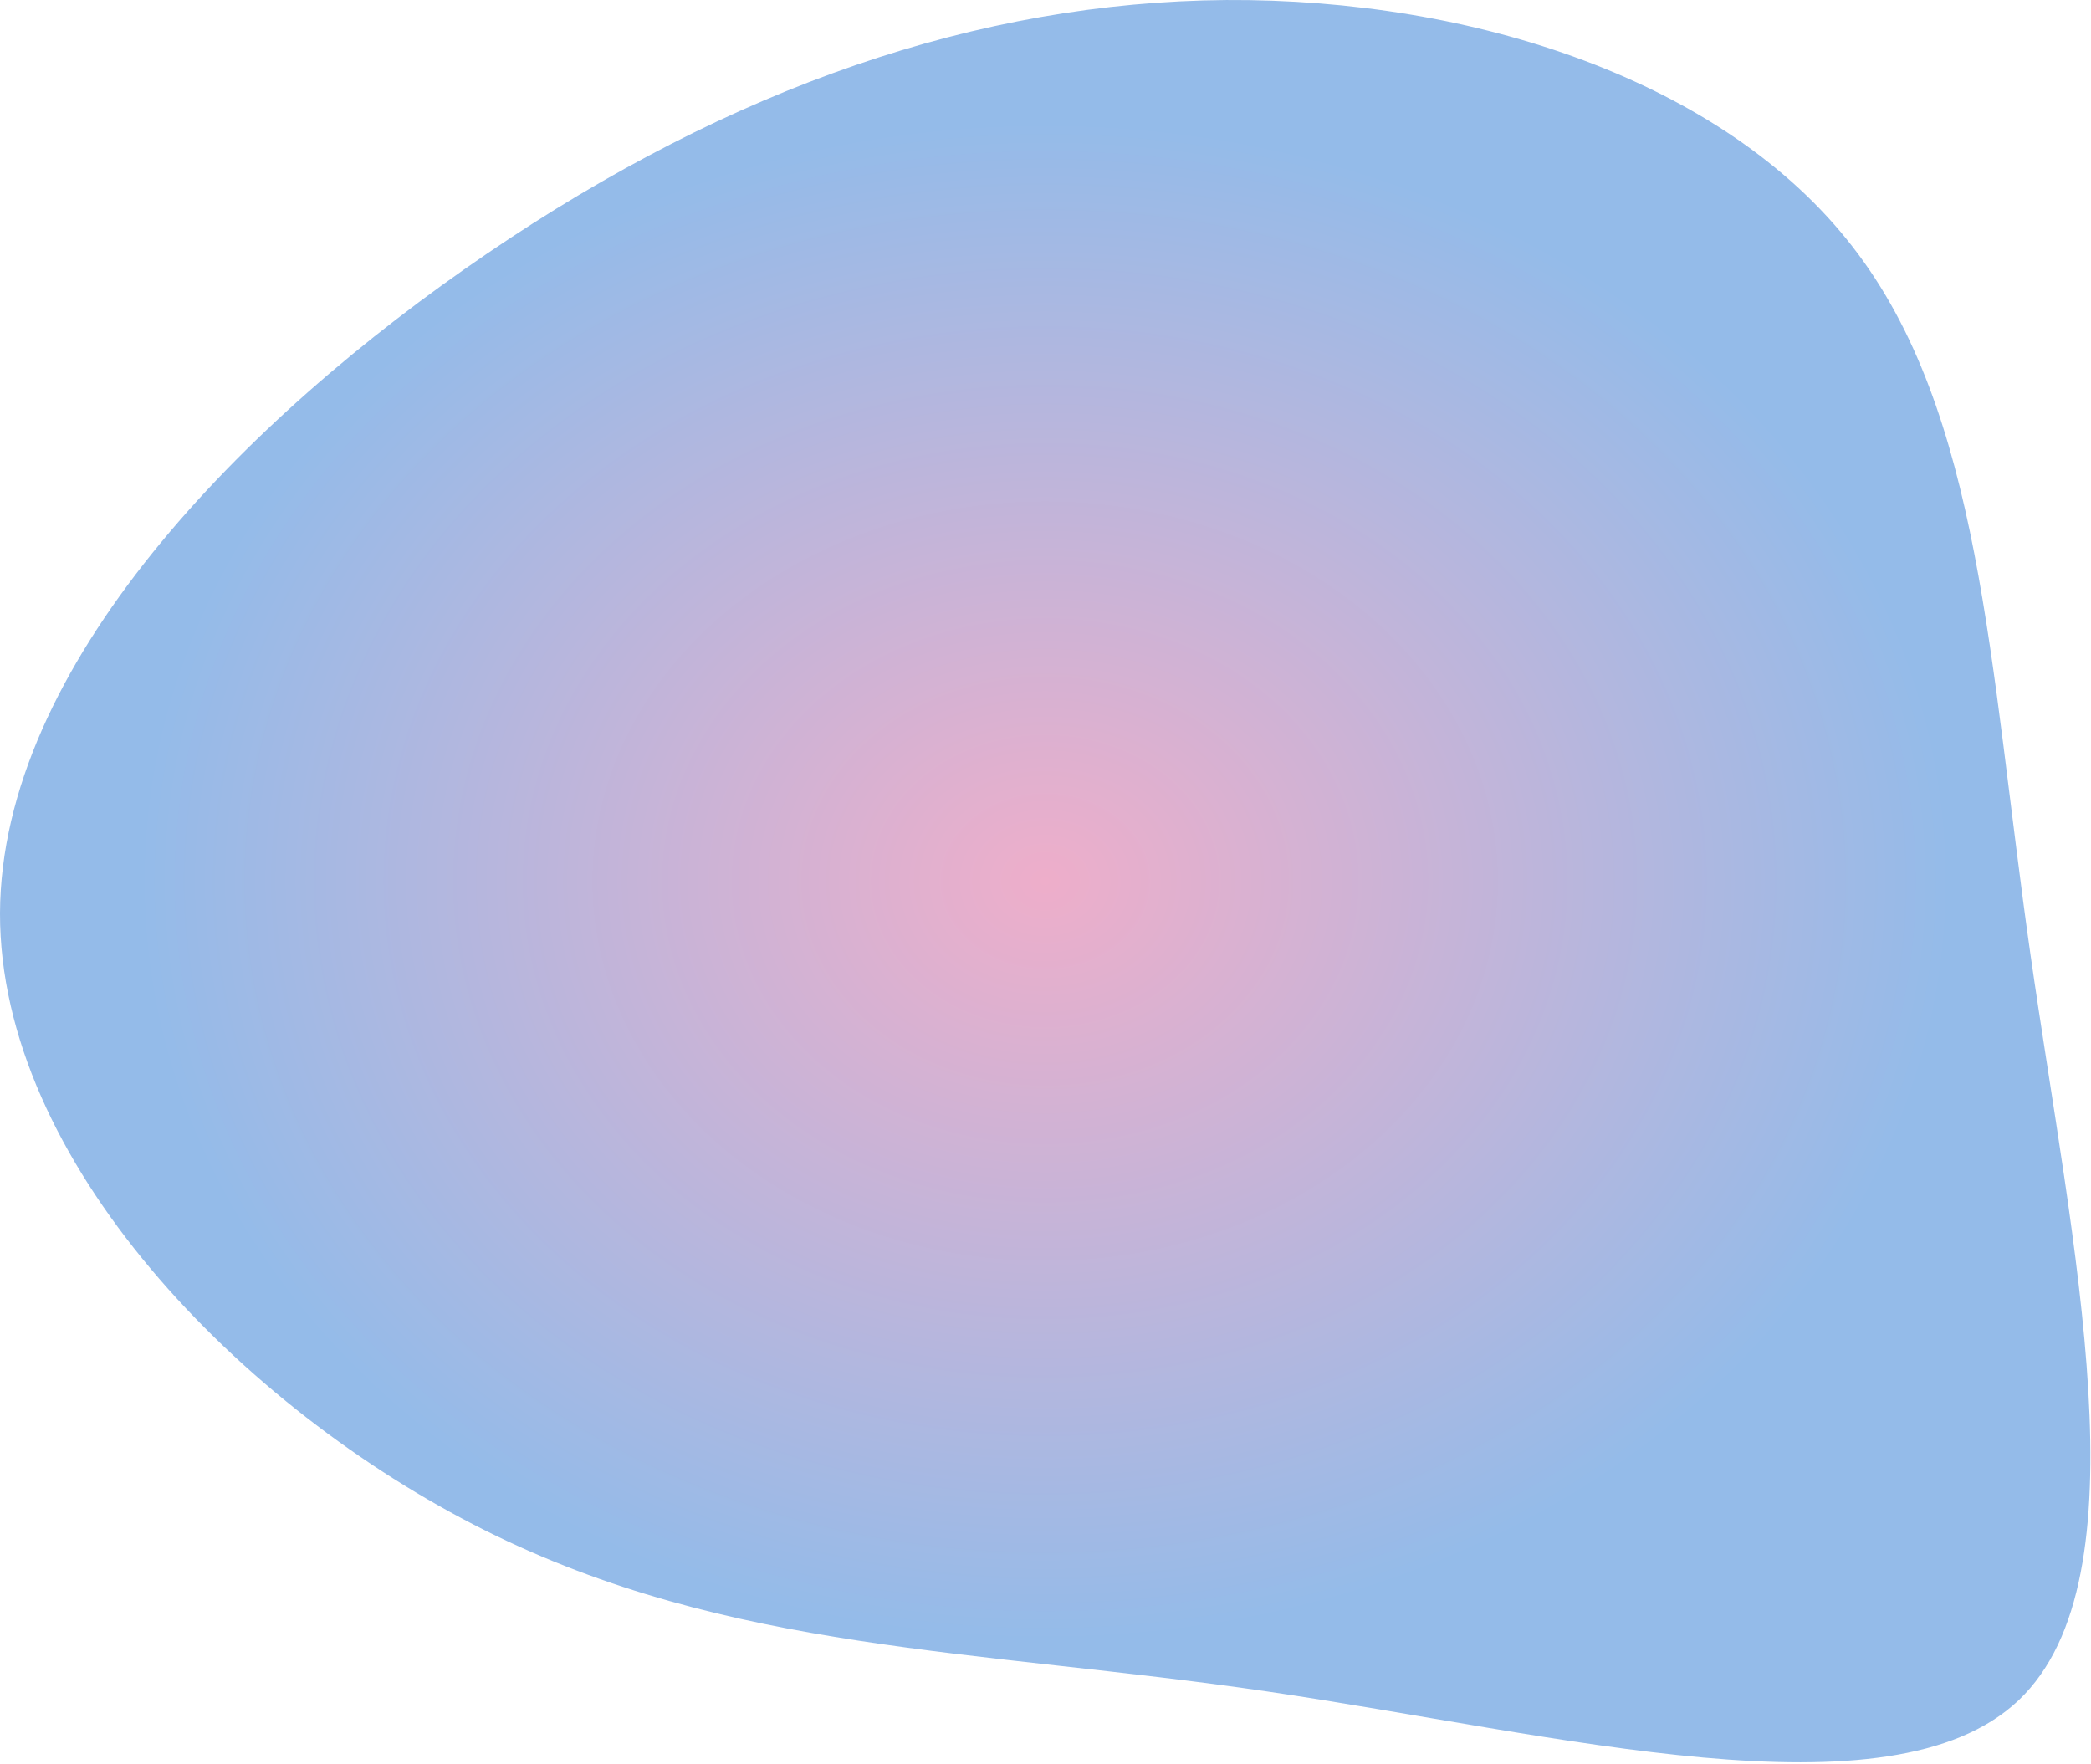 <svg width="428" height="361" viewBox="0 0 428 361" fill="none" xmlns="http://www.w3.org/2000/svg">
<path d="M379.2 50.504C405.6 84.504 407.1 135.704 415.6 195.304C424.1 254.904 439.5 323.004 413.2 348.004C386.8 373.004 318.7 354.904 259.3 346.204C199.9 337.504 149.2 338.204 99.2 313.204C49.2 288.204 -0.1 237.504 0 186.904C0.2 136.404 49.7 85.904 99.7 51.904C149.7 17.904 200.2 0.404 251 0.004C301.7 -0.296 352.9 16.504 379.2 50.504Z" fill="url(#paint0_radial_185_102)"/>
<defs>
<radialGradient id="paint0_radial_185_102" cx="0" cy="0" r="1" gradientUnits="userSpaceOnUse" gradientTransform="translate(213.936 180.357) rotate(90) scale(180.357 213.936)">
<stop stop-color="#EEAECA"/>
<stop offset="0.859" stop-color="#94BBE9"/>
</radialGradient>
</defs>
</svg>
